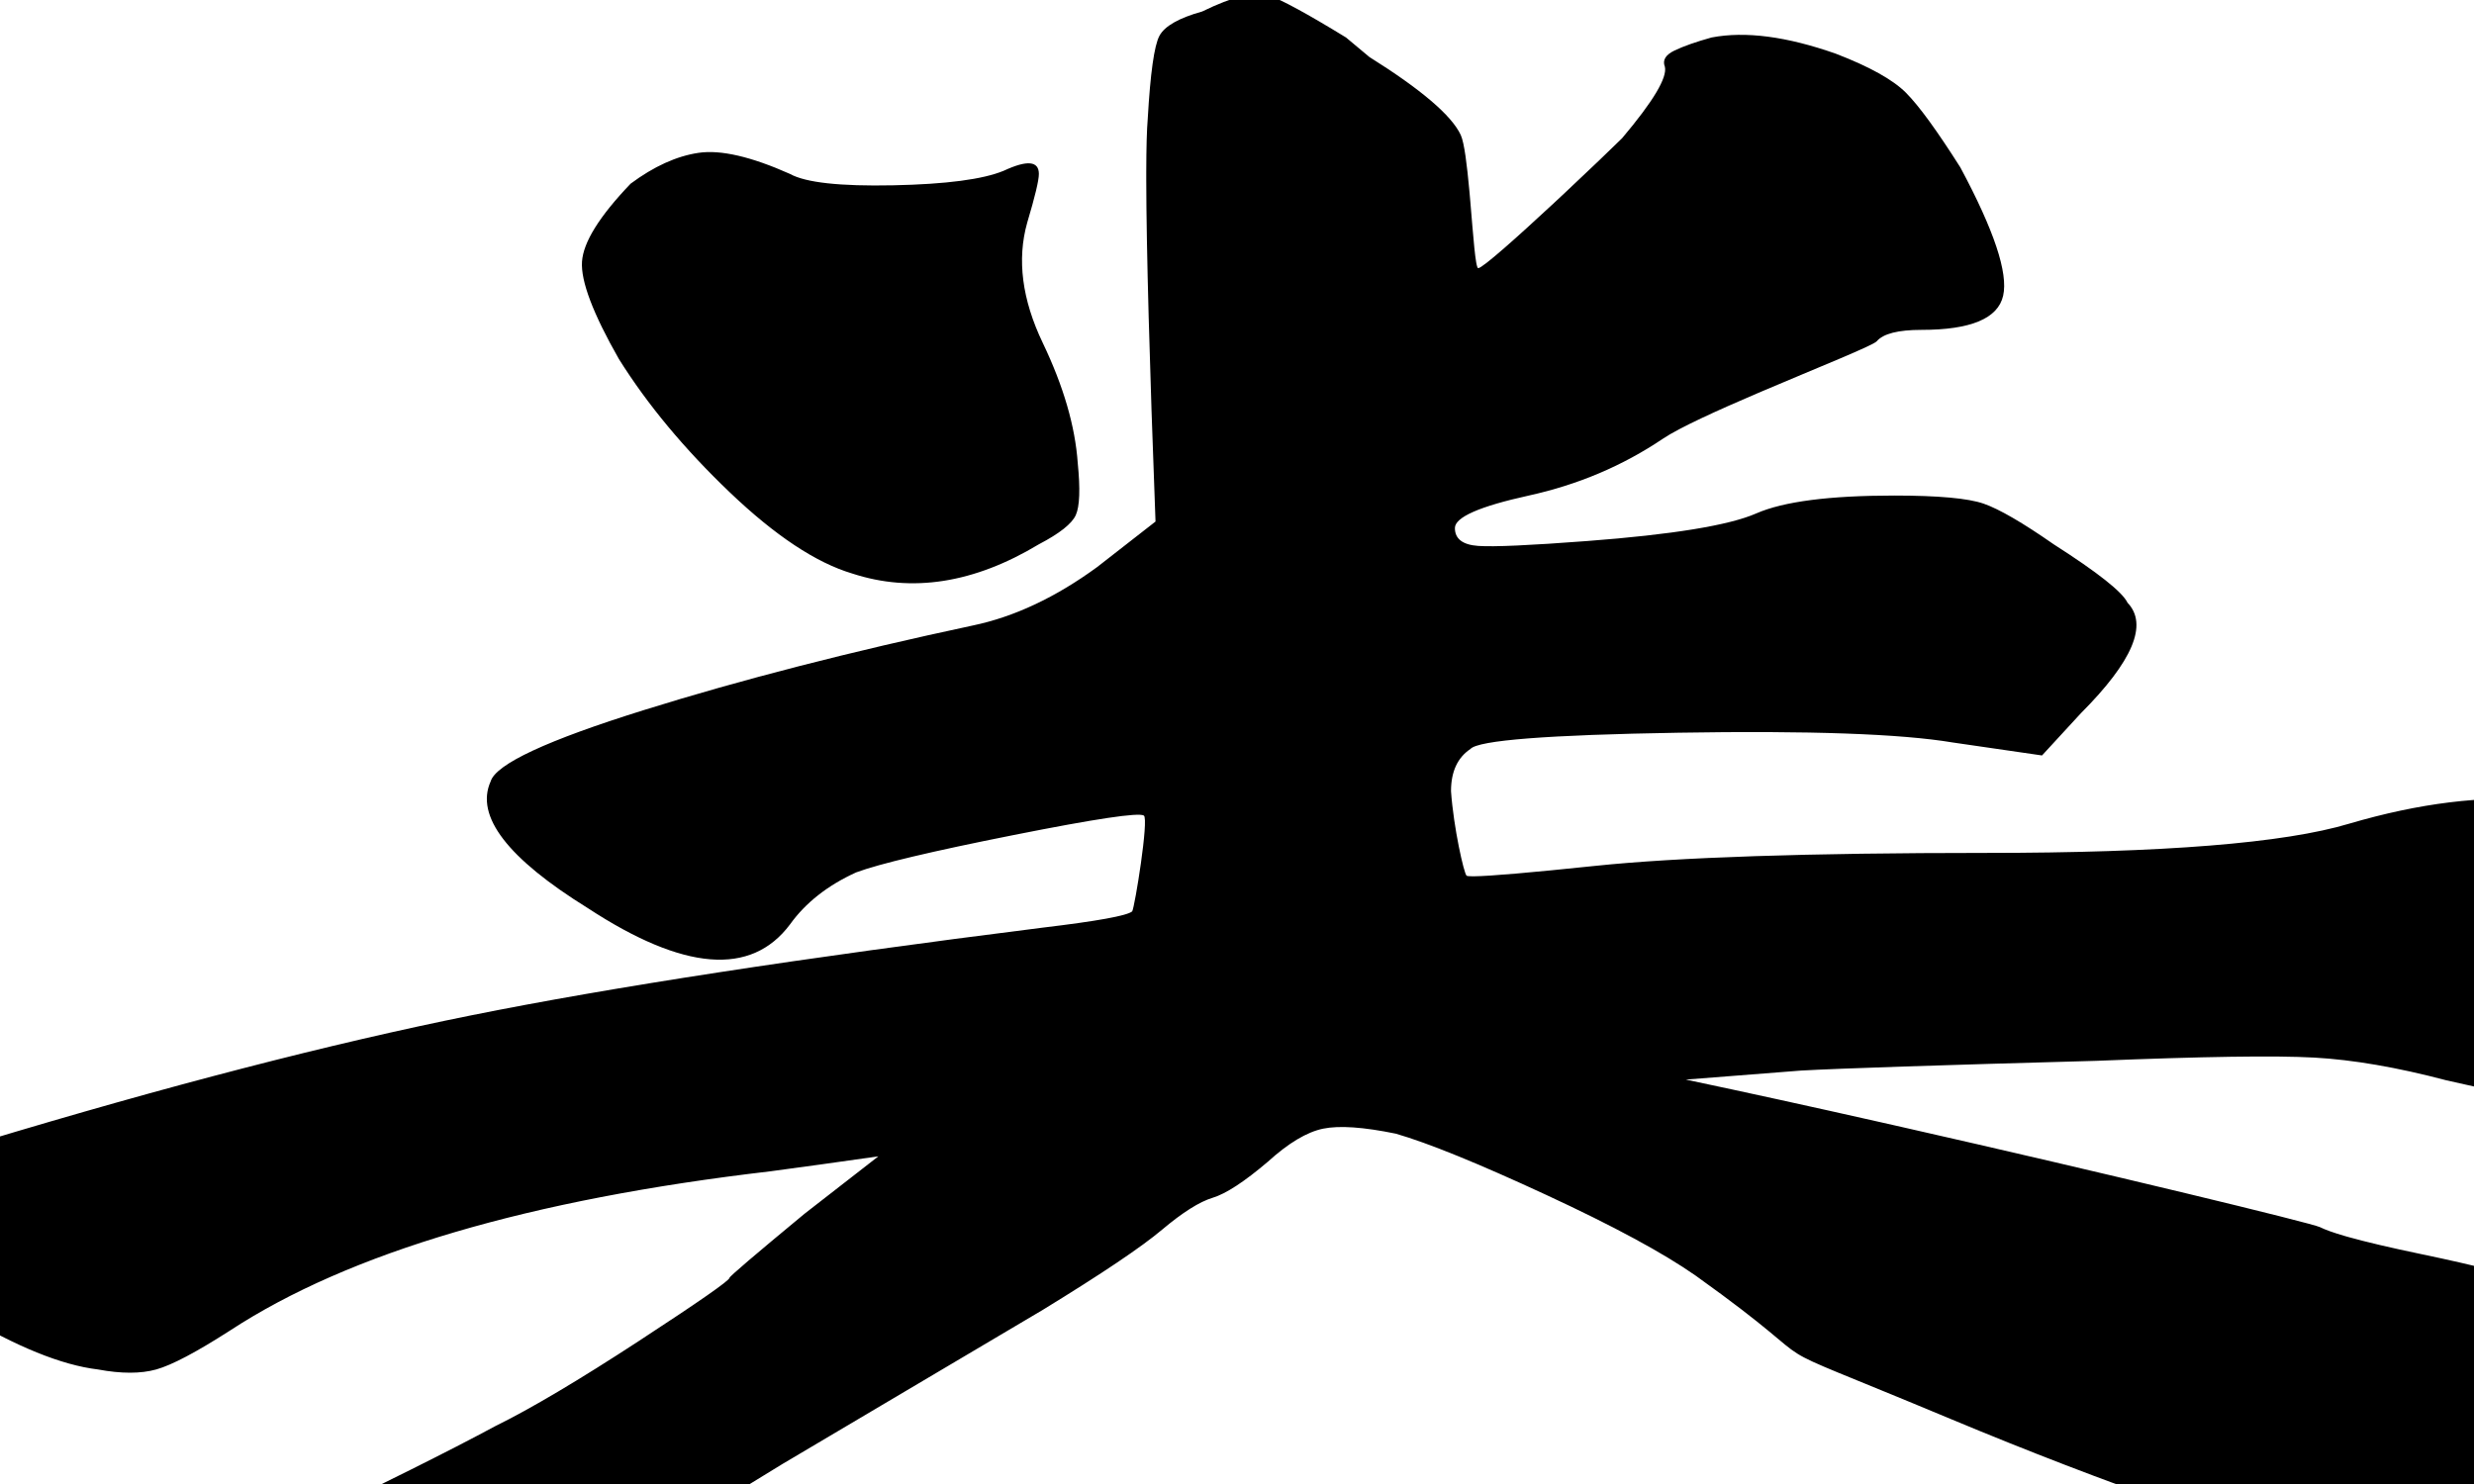 <?xml version="1.0" encoding="UTF-8"?>
<svg width="400px" height="240px" viewBox="0 0 400 240" version="1.1" xmlns="http://www.w3.org/2000/svg" xmlns:xlink="http://www.w3.org/1999/xlink">
    <title>banlun_s</title>
    <g id="banlun_s" stroke="none" stroke-width="1" fill="none" fill-rule="evenodd">
        <path d="M205.056,-0.766 C207.151,-0.066 211.342,2.211 217.629,6.064 C218.467,6.764 219.724,7.815 221.401,9.216 C229.782,14.47 234.707,18.673 236.174,21.825 C236.76,23.086 237.196,26.785 237.562,30.77 L237.63,31.52 L237.63,31.52 L237.728,32.65 C238.192,38.054 238.552,43.366 239.003,43.366 C239.703,43.366 245.403,38.265 251.115,32.956 L251.749,32.365 C251.961,32.168 252.172,31.971 252.382,31.774 L253.013,31.185 C256.886,27.557 260.504,24.088 262.263,22.351 C267.292,16.396 269.597,12.543 269.178,10.792 C268.759,9.741 269.282,8.866 270.749,8.165 C272.216,7.465 274.207,6.764 276.721,6.064 C282.17,5.013 288.875,5.888 296.838,8.691 C302.286,10.792 306.058,12.894 308.154,14.995 C310.249,17.097 313.183,21.125 316.955,27.079 C322.403,37.237 324.708,44.155 323.87,47.832 C323.032,51.51 318.631,53.349 310.668,53.349 C306.897,53.349 304.487,53.962 303.439,55.188 C302.842,55.887 293.802,59.487 284.936,63.265 L284.004,63.664 C277.642,66.388 271.527,69.155 268.863,70.95 C262.367,75.328 255.138,78.393 247.175,80.144 C239.212,81.895 235.231,83.647 235.231,85.398 C235.231,87.149 236.488,88.112 239.003,88.288 C241.517,88.463 247.385,88.2 256.605,87.499 C270.435,86.449 279.55,84.96 283.951,83.034 C288.351,81.107 295.79,80.144 306.268,80.144 C313.393,80.144 318.212,80.582 320.727,81.457 C323.241,82.333 327.013,84.522 332.042,88.025 C339.167,92.578 343.149,95.731 343.987,97.482 C347.34,100.985 344.825,106.939 336.443,115.345 L330.156,122.175 L315.698,120.074 C307.316,118.673 292.542,118.147 271.378,118.498 C250.214,118.848 239.003,119.724 237.745,121.125 C235.65,122.526 234.602,124.802 234.602,127.955 C235.021,133.909 236.698,141.265 237.117,141.615 C237.197,141.682 237.516,141.717 238.075,141.72 L238.328,141.719 C240.879,141.693 247.39,141.133 257.862,140.039 C271.273,138.638 292.333,137.937 321.041,137.937 C349.749,137.937 369.342,136.361 379.82,133.209 C402.451,126.554 421.101,128.13 435.769,137.937 C442.056,142.14 446.875,146.869 450.228,152.123 C452.743,156.326 454,159.128 454,160.529 C454,161.93 452.952,164.557 450.857,168.41 C448.342,173.314 445.408,176.991 442.056,179.443 C439.541,181.895 436.188,182.858 431.997,182.333 C427.806,181.807 415.653,179.268 395.536,174.715 C387.573,172.613 380.448,171.387 374.162,171.037 C367.875,170.687 356.141,170.862 338.958,171.562 C313.393,172.263 297.467,172.788 291.18,173.138 C285.849,173.558 279.52,174.052 272.564,174.596 C282.255,176.635 293.123,179.026 304.063,181.492 L307.458,182.259 C340.844,189.822 373.836,197.824 375.099,198.46 C375.929,198.879 377.26,199.354 379.091,199.886 L379.686,200.056 C382.54,200.858 386.481,201.783 391.509,202.831 C400.309,204.665 406.849,206.338 411.13,207.849 C426.351,212.381 443.712,216.266 463.214,219.504 C476.056,221.446 489.612,224.036 503.882,227.273 L541.696,235.691 C566.905,241.302 571.662,245.403 555.965,247.993 C550.733,248.856 548.117,249.612 548.117,250.259 C548.117,251.122 544.55,252.255 537.415,253.658 C530.28,255.061 525.286,255.547 522.432,255.115 C518.151,254.468 508.995,254.845 494.963,256.248 C480.931,257.651 472.013,259.108 468.208,260.619 C467.592,260.898 466.893,261.183 466.11,261.472 C510.898,265.522 495.774,272.528 517.406,282.491 C532.14,289.204 541.408,294.407 545.21,298.099 C549.488,301.791 551.745,306.658 551.983,312.7 C552.221,318.742 549.963,324.616 545.21,330.322 C541.883,335.022 539.982,343.329 539.507,355.245 C539.031,367.161 537.724,464.56 537.011,477.148 C536.298,489.735 534.754,497.371 532.377,500.056 C528.575,504.084 526.674,508.28 526.674,512.644 C526.674,519.693 520.495,528.504 508.137,539.077 C495.78,549.65 495.305,564 483.898,564 C472.491,564 465.837,563.497 463.935,562.49 C461.084,561.147 457.994,558.545 454.667,554.685 C451.34,550.825 449.677,547.72 449.677,545.371 C449.677,543.981 447.716,532.896 445.875,521.428 L445.636,519.931 C443.572,506.949 441.777,493.994 443.26,494.518 C451.815,497.875 462.272,497.875 474.629,494.518 C480.808,493.175 486.036,488.98 490.314,481.931 C494.592,473.875 493.879,404.839 489.601,370.602 C485.323,338.378 483.185,348.098 483.185,339.371 C483.185,332.658 482.591,328.546 481.402,327.036 C480.214,325.525 476.531,323.595 470.352,321.246 C462.272,317.889 451.34,315.288 437.557,313.441 C436.095,313.246 434.697,313.054 433.364,312.865 L432.236,312.705 C421.676,311.19 415.369,309.925 413.317,308.91 C410.94,307.735 395.018,306.476 365.55,305.134 C318.972,303.791 47.343,307.148 21.202,315.204 C7.419,319.567 -3.394,321.665 -11.237,321.497 C-16.374,321.387 -19.829,307.346 -21.601,296.352 C-25.665,297.417 -28.021,297.95 -28.672,297.95 C-29.861,297.95 -32.834,298.813 -37.59,300.54 C-39.493,301.187 -41.871,301.727 -44.725,302.158 C-47.579,302.59 -49.838,302.86 -51.503,302.968 C-53.168,303.076 -54,302.914 -54,302.482 C-54,300.755 -49.362,297.086 -40.087,291.475 C-34.628,288.172 -28.469,284.72 -21.61,281.118 C-19.492,278.892 -14.956,276.595 -8.002,274.227 C-7.405,273.934 -6.803,273.64 -6.197,273.345 C-0.489,270.755 6.408,267.356 14.494,263.147 C22.58,258.939 33.639,253.489 47.67,246.799 C61.702,240.108 72.523,234.712 80.134,230.612 C85.841,227.806 93.571,223.219 103.321,216.853 C113.072,210.486 117.948,207.086 117.948,206.655 C117.948,206.439 121.991,202.986 130.077,196.295 L142.015,187.008 C135.742,187.905 129.934,188.711 124.589,189.426 C85.613,193.979 56.485,202.56 37.207,215.17 C31.759,218.673 27.777,220.774 25.263,221.475 C22.748,222.175 19.605,222.175 15.833,221.475 C9.966,220.774 2.631,217.797 -6.17,212.543 C-12.456,209.04 -16.333,206.413 -17.8,204.662 C-19.267,202.911 -20,200.284 -20,196.781 C-20,193.279 -19.371,191.002 -18.114,189.951 C-16.857,188.9 -11.828,187.149 -3.027,184.697 C27.149,175.59 53.552,168.76 76.183,164.207 C98.814,159.653 129.618,154.925 168.594,150.021 C177.395,148.97 182.215,148.095 183.053,147.394 C183.472,146.694 185.777,132.421 184.939,131.895 C184.101,131.37 177.081,132.421 163.879,135.048 C150.678,137.674 142.191,139.688 138.419,141.09 C133.809,143.191 130.247,145.993 127.732,149.496 C121.446,157.902 110.549,157.026 95.042,146.869 C82.05,138.813 76.812,131.983 79.326,126.379 C80.164,123.576 88.442,119.724 104.158,114.82 C119.874,109.916 137.581,105.363 157.279,101.16 C163.984,99.759 170.69,96.606 177.395,91.703 L186.825,84.347 C185.847,58.521 185.348,40.132 185.329,29.181 L185.329,27.814 C185.337,23.836 185.417,20.964 185.568,19.198 C185.987,11.843 186.615,7.377 187.454,5.801 C188.292,4.225 190.597,2.911 194.369,1.86 C199.398,-0.591 202.96,-1.467 205.056,-0.766 Z M-38.506,319.672 C-32.294,331.741 -31.339,360.069 -35.639,404.657 C-38.028,427.789 -39.333,460.928 -39.572,481.881 C-39.811,502.833 -40.886,513.98 -42.797,515.321 C-44.709,516.662 -46.142,520.35 -47.098,526.384 C-49.487,535.436 -54.623,540.8 -62.507,542.476 C-70.39,544.152 -79.827,541.806 -90.816,535.436 L-103,526.887 L-101.567,506.773 C-100.133,493.027 -97.983,482.803 -95.116,476.098 C-92.25,469.393 -89.622,458.162 -87.233,442.405 C-84.132,431.599 -81.866,414.742 -80.432,391.834 C-78.282,357.471 -76.013,338.278 -73.624,334.255 C-71.235,330.233 -70.04,326.712 -70.04,323.695 C-70.04,320.678 -67.89,316.99 -63.59,312.632 C-53.556,303.245 -45.195,305.592 -38.506,319.672 Z M213.91,182.536 C211.294,183.076 208.321,184.856 204.992,187.878 C201.187,191.115 198.214,193.058 196.073,193.705 C193.933,194.353 191.198,196.079 187.868,198.885 C184.539,201.691 178.118,206.007 168.605,211.835 L126.509,236.763 C108.435,247.986 93.452,256.187 81.56,261.367 C78.923,262.564 76.436,263.683 74.1,264.725 C101.16,263.63 134.027,262.587 167.176,261.596 L175.933,261.335 C245.987,259.26 315.131,257.417 331.329,255.806 C339.092,255.283 351.24,255.015 367.773,255.001 L370.975,255.001 C374.772,255.005 378.786,255.021 383.017,255.05 C384.86,255.063 386.653,255.078 388.395,255.095 C364.55,248.396 340.26,239.877 315.524,229.54 C279.374,214.432 298.933,224.029 274.199,206.331 C268.967,202.662 260.881,198.291 249.941,193.219 C239.001,188.147 230.915,184.856 225.683,183.345 C220.45,182.266 216.526,181.996 213.91,182.536 Z M127.732,28.13 C130.247,29.531 135.8,30.144 144.391,29.969 C152.983,29.794 158.955,29.006 162.308,27.605 C166.08,25.853 167.966,26.029 167.966,28.13 C167.966,29.181 167.337,31.808 166.08,36.011 C164.403,41.965 165.241,48.445 168.594,55.451 C171.947,62.456 173.833,68.936 174.252,74.89 C174.671,79.093 174.566,81.895 173.938,83.296 C173.309,84.697 171.318,86.274 167.966,88.025 C157.488,94.33 147.43,95.906 137.79,92.753 C131.923,91.002 125.322,86.624 117.988,79.619 C110.654,72.613 104.682,65.433 100.072,58.077 C95.881,50.722 93.89,45.468 94.099,42.316 C94.309,39.163 96.928,34.96 101.958,29.706 C105.729,26.904 109.397,25.24 112.959,24.715 C116.521,24.19 121.446,25.328 127.732,28.13 Z" id="Combined-Shape" fill="#000000" fill-rule="nonzero"></path>
    </g>
</svg>